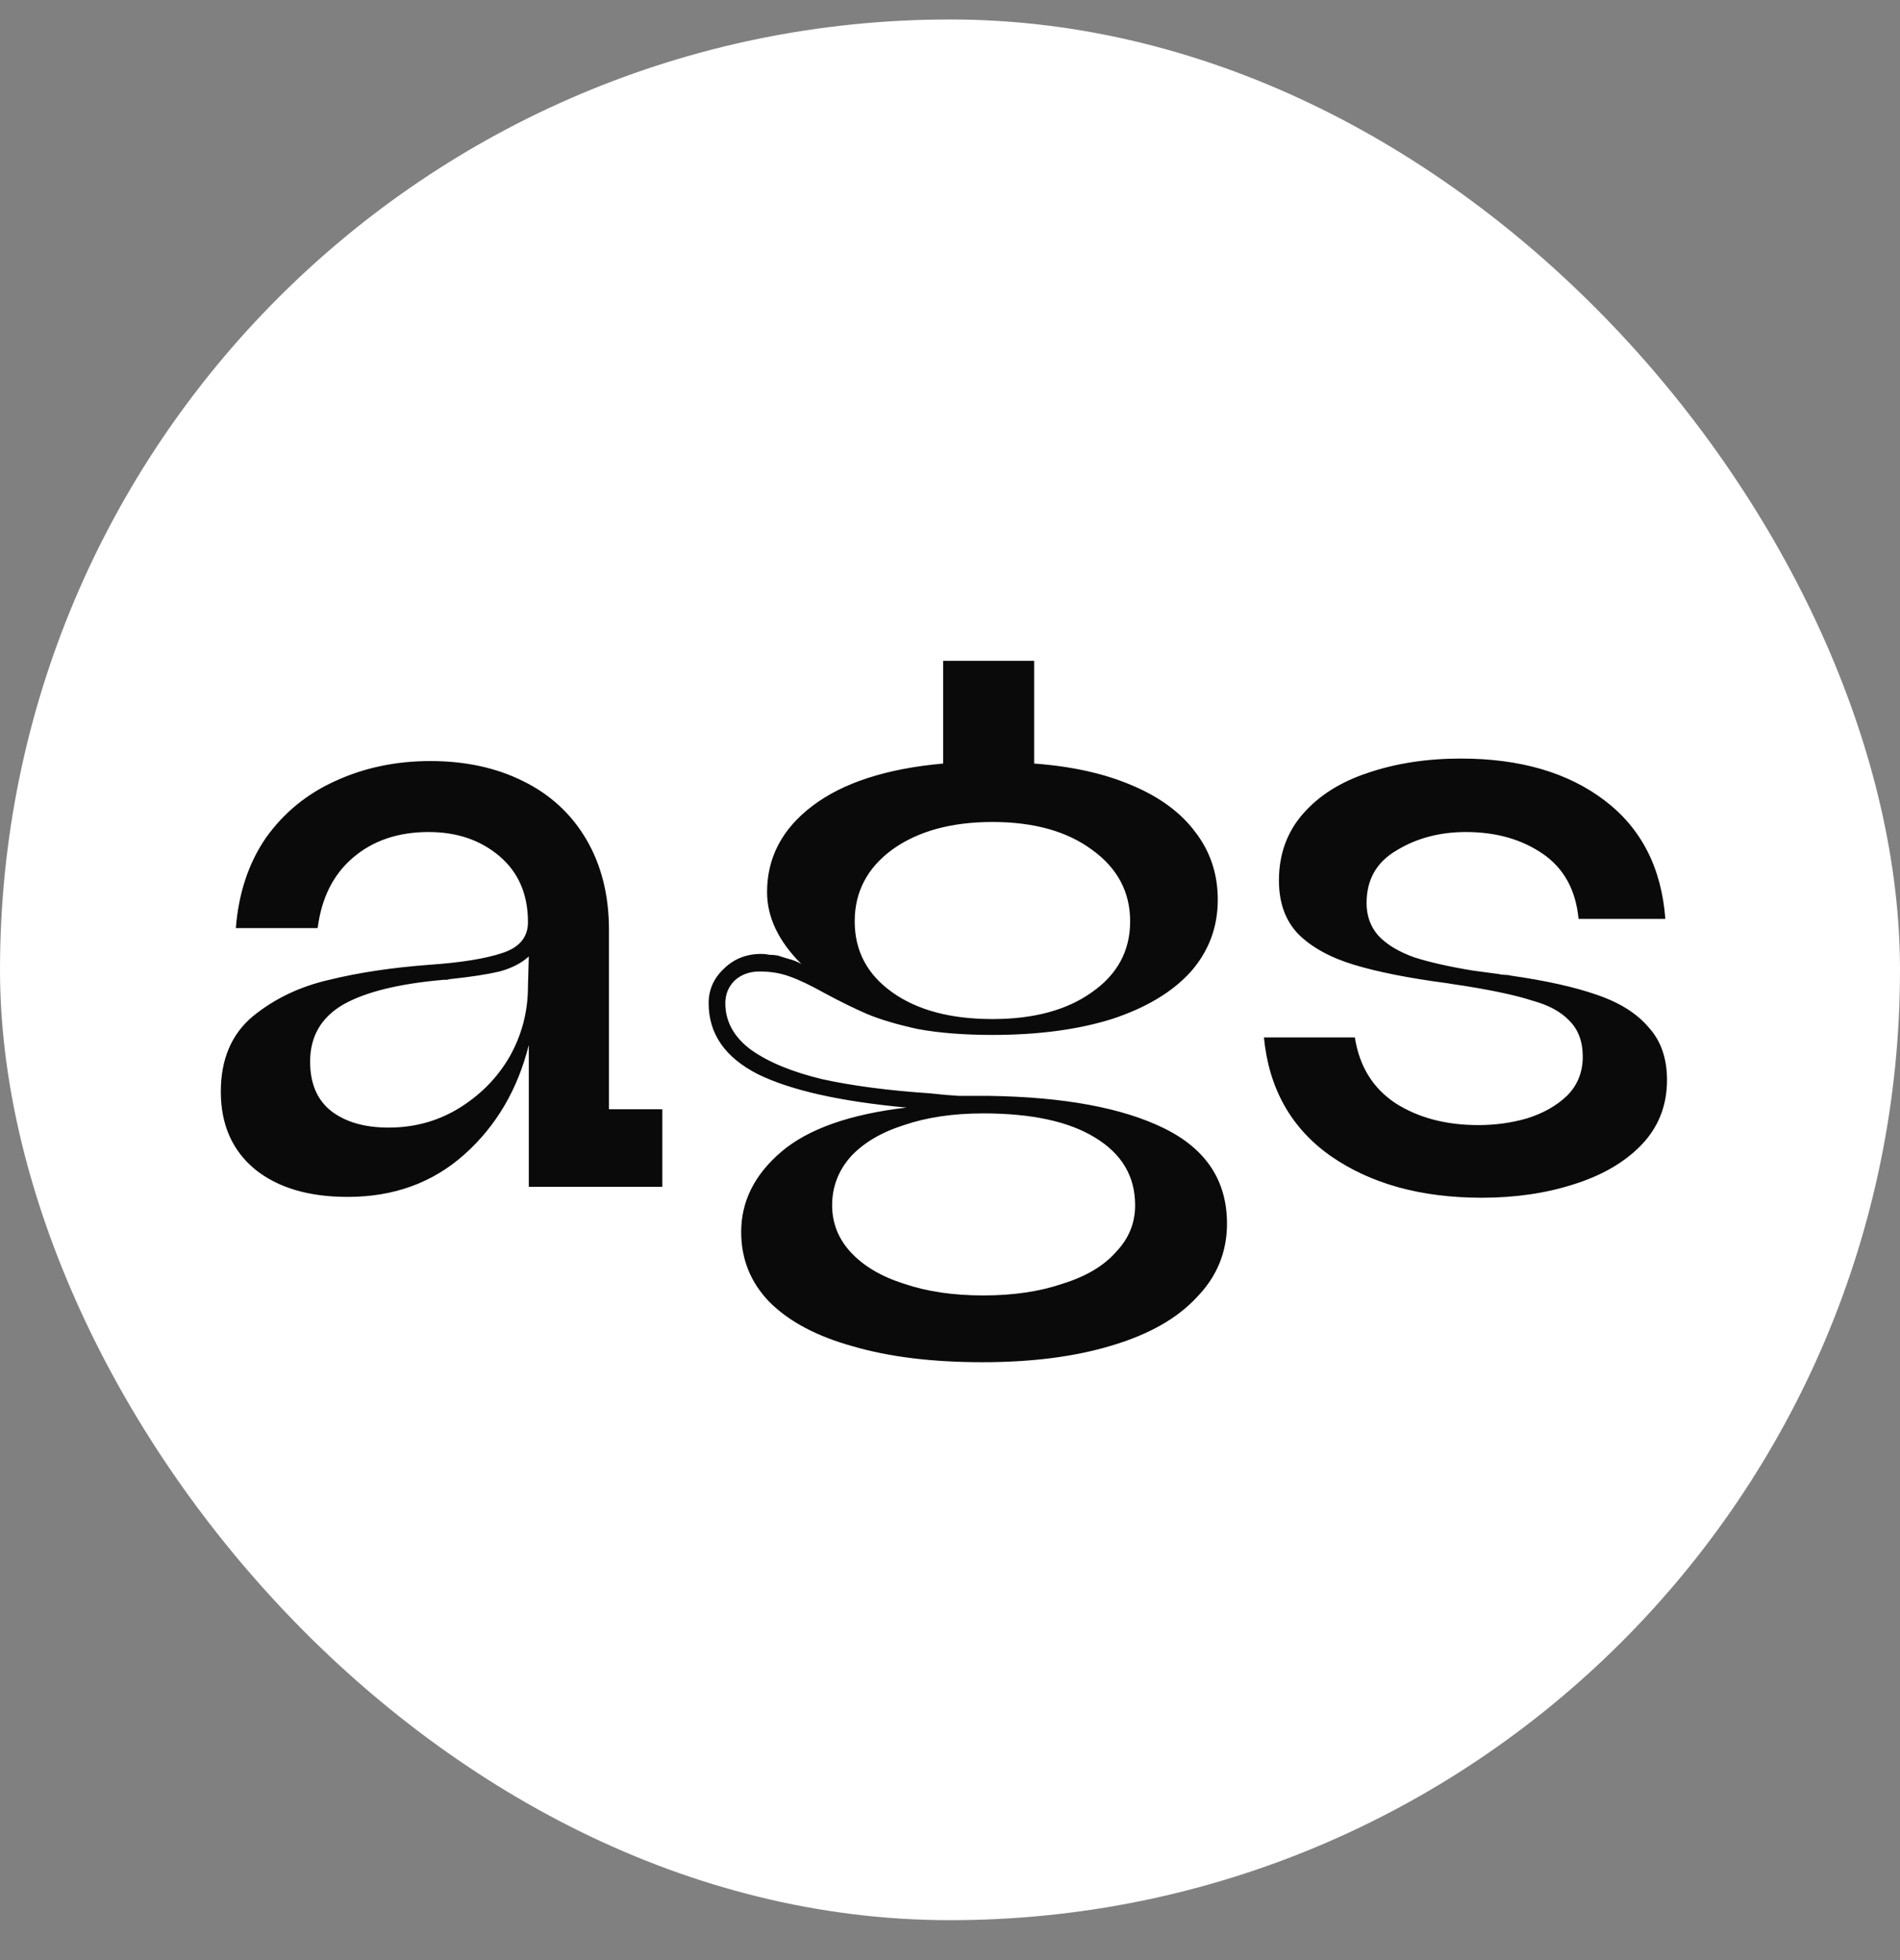 <svg width="32" height="33" viewBox="0 0 32 33" fill="none" xmlns="http://www.w3.org/2000/svg">
<rect x="0" y="0" width="32" height="33" fill="#808080" stroke="none"/>
<rect y="0.328" width="32" height="32" rx="16" fill="white"/>
<path d="M5.856 20.151C5.2 20.151 4.68 19.997 4.295 19.687C3.911 19.369 3.719 18.933 3.719 18.38C3.719 17.836 3.897 17.415 4.253 17.115C4.619 16.815 5.05 16.609 5.546 16.496C6.043 16.374 6.605 16.29 7.233 16.243C7.767 16.206 8.175 16.14 8.456 16.046C8.747 15.953 8.892 15.779 8.892 15.526C8.892 15.058 8.733 14.688 8.414 14.416C8.095 14.144 7.697 14.008 7.219 14.008C6.704 14.008 6.277 14.153 5.94 14.444C5.612 14.725 5.415 15.119 5.35 15.625H3.972C4.019 15.034 4.188 14.528 4.478 14.106C4.778 13.685 5.167 13.366 5.645 13.15C6.132 12.926 6.666 12.813 7.247 12.813C7.838 12.813 8.358 12.926 8.808 13.15C9.267 13.375 9.623 13.703 9.876 14.134C10.129 14.566 10.256 15.072 10.256 15.653V18.675H11.155V19.982H8.906V17.593C8.719 18.342 8.358 18.956 7.824 19.434C7.29 19.912 6.633 20.151 5.856 20.151ZM6.544 18.984C6.976 18.984 7.369 18.877 7.725 18.661C8.091 18.436 8.377 18.146 8.583 17.79C8.789 17.424 8.892 17.03 8.892 16.609L8.906 16.103C8.784 16.215 8.62 16.299 8.414 16.356C8.217 16.402 7.946 16.445 7.599 16.482C7.58 16.482 7.557 16.487 7.528 16.496C7.51 16.496 7.491 16.496 7.472 16.496C6.713 16.562 6.146 16.702 5.771 16.918C5.406 17.134 5.223 17.452 5.223 17.874C5.223 18.239 5.34 18.516 5.575 18.703C5.818 18.891 6.141 18.984 6.544 18.984ZM16.546 22.934C15.702 22.934 14.976 22.845 14.367 22.667C13.758 22.499 13.289 22.25 12.961 21.922C12.643 21.594 12.483 21.201 12.483 20.741C12.483 20.226 12.708 19.776 13.158 19.392C13.608 19.008 14.311 18.759 15.267 18.647C14.151 18.544 13.317 18.356 12.764 18.085C12.211 17.803 11.935 17.405 11.935 16.89C11.935 16.665 12.019 16.473 12.188 16.313C12.357 16.145 12.568 16.06 12.821 16.06C12.867 16.06 12.914 16.065 12.961 16.075C13.008 16.075 13.055 16.079 13.102 16.088C13.158 16.107 13.219 16.126 13.285 16.145C13.36 16.163 13.43 16.192 13.495 16.229C13.111 15.845 12.919 15.442 12.919 15.02C12.919 14.439 13.172 13.957 13.678 13.572C14.194 13.179 14.929 12.94 15.885 12.855V11.126H17.417V12.855C18.055 12.902 18.603 13.024 19.062 13.221C19.531 13.418 19.887 13.68 20.131 14.008C20.384 14.336 20.51 14.716 20.51 15.147C20.51 15.615 20.355 16.023 20.046 16.37C19.737 16.707 19.297 16.969 18.725 17.157C18.153 17.335 17.483 17.424 16.715 17.424C16.237 17.424 15.82 17.391 15.463 17.326C15.117 17.251 14.831 17.166 14.606 17.073C14.39 16.979 14.151 16.862 13.889 16.721C13.655 16.59 13.458 16.496 13.299 16.44C13.149 16.384 12.98 16.356 12.793 16.356C12.624 16.356 12.483 16.407 12.371 16.51C12.268 16.613 12.216 16.74 12.216 16.89C12.216 17.199 12.361 17.462 12.652 17.677C12.943 17.883 13.341 18.047 13.847 18.169C14.362 18.282 14.972 18.361 15.674 18.408C15.834 18.427 15.993 18.441 16.152 18.45C16.321 18.45 16.49 18.45 16.658 18.45C17.924 18.469 18.907 18.652 19.61 18.998C20.313 19.345 20.665 19.879 20.665 20.601C20.665 21.079 20.496 21.491 20.159 21.838C19.831 22.194 19.353 22.466 18.725 22.653C18.106 22.841 17.38 22.934 16.546 22.934ZM16.56 21.81C17.066 21.81 17.511 21.744 17.895 21.613C18.289 21.491 18.589 21.313 18.795 21.079C19.011 20.854 19.118 20.592 19.118 20.292C19.118 19.804 18.893 19.425 18.444 19.153C18.003 18.881 17.375 18.745 16.56 18.745C16.054 18.745 15.609 18.811 15.225 18.942C14.84 19.064 14.54 19.242 14.325 19.476C14.119 19.711 14.015 19.982 14.015 20.292C14.015 20.592 14.119 20.854 14.325 21.079C14.54 21.313 14.84 21.491 15.225 21.613C15.609 21.744 16.054 21.81 16.56 21.81ZM16.715 17.157C17.408 17.157 17.966 17.007 18.387 16.707C18.819 16.407 19.034 16.009 19.034 15.512C19.034 15.015 18.819 14.613 18.387 14.303C17.966 13.994 17.408 13.839 16.715 13.839C16.021 13.839 15.459 13.994 15.028 14.303C14.606 14.613 14.395 15.015 14.395 15.512C14.395 16.009 14.606 16.407 15.028 16.707C15.449 17.007 16.012 17.157 16.715 17.157ZM24.956 20.165C23.934 20.165 23.086 19.931 22.411 19.462C21.746 18.994 21.371 18.328 21.287 17.466H22.819C22.894 17.953 23.124 18.324 23.508 18.577C23.892 18.82 24.356 18.942 24.899 18.942C25.181 18.942 25.452 18.905 25.715 18.83C25.987 18.745 26.212 18.619 26.39 18.45C26.568 18.272 26.657 18.052 26.657 17.79C26.657 17.536 26.582 17.335 26.432 17.185C26.291 17.035 26.085 16.923 25.813 16.848C25.551 16.763 25.19 16.684 24.731 16.609C24.675 16.599 24.614 16.59 24.548 16.581C24.492 16.571 24.431 16.562 24.365 16.552C23.728 16.468 23.208 16.365 22.805 16.243C22.402 16.121 22.088 15.948 21.863 15.723C21.648 15.498 21.54 15.198 21.54 14.823C21.54 14.383 21.676 14.008 21.947 13.699C22.219 13.389 22.585 13.16 23.044 13.01C23.512 12.851 24.033 12.771 24.604 12.771C25.598 12.771 26.404 13.005 27.022 13.474C27.641 13.942 27.983 14.608 28.048 15.47H26.586C26.54 14.983 26.338 14.617 25.982 14.373C25.626 14.13 25.195 14.008 24.689 14.008C24.248 14.008 23.859 14.111 23.522 14.317C23.184 14.514 23.016 14.809 23.016 15.203C23.016 15.418 23.081 15.601 23.213 15.751C23.353 15.901 23.555 16.023 23.817 16.117C24.079 16.201 24.412 16.276 24.815 16.342C24.89 16.351 24.96 16.36 25.026 16.37C25.092 16.379 25.162 16.388 25.237 16.398C25.274 16.407 25.307 16.412 25.335 16.412C25.373 16.412 25.41 16.416 25.448 16.426C26.038 16.51 26.521 16.618 26.896 16.749C27.28 16.88 27.57 17.063 27.767 17.297C27.973 17.522 28.076 17.818 28.076 18.183C28.076 18.614 27.931 18.98 27.641 19.28C27.36 19.57 26.98 19.79 26.502 19.94C26.034 20.09 25.518 20.165 24.956 20.165Z" fill="#0A0A0A"/>
</svg>
